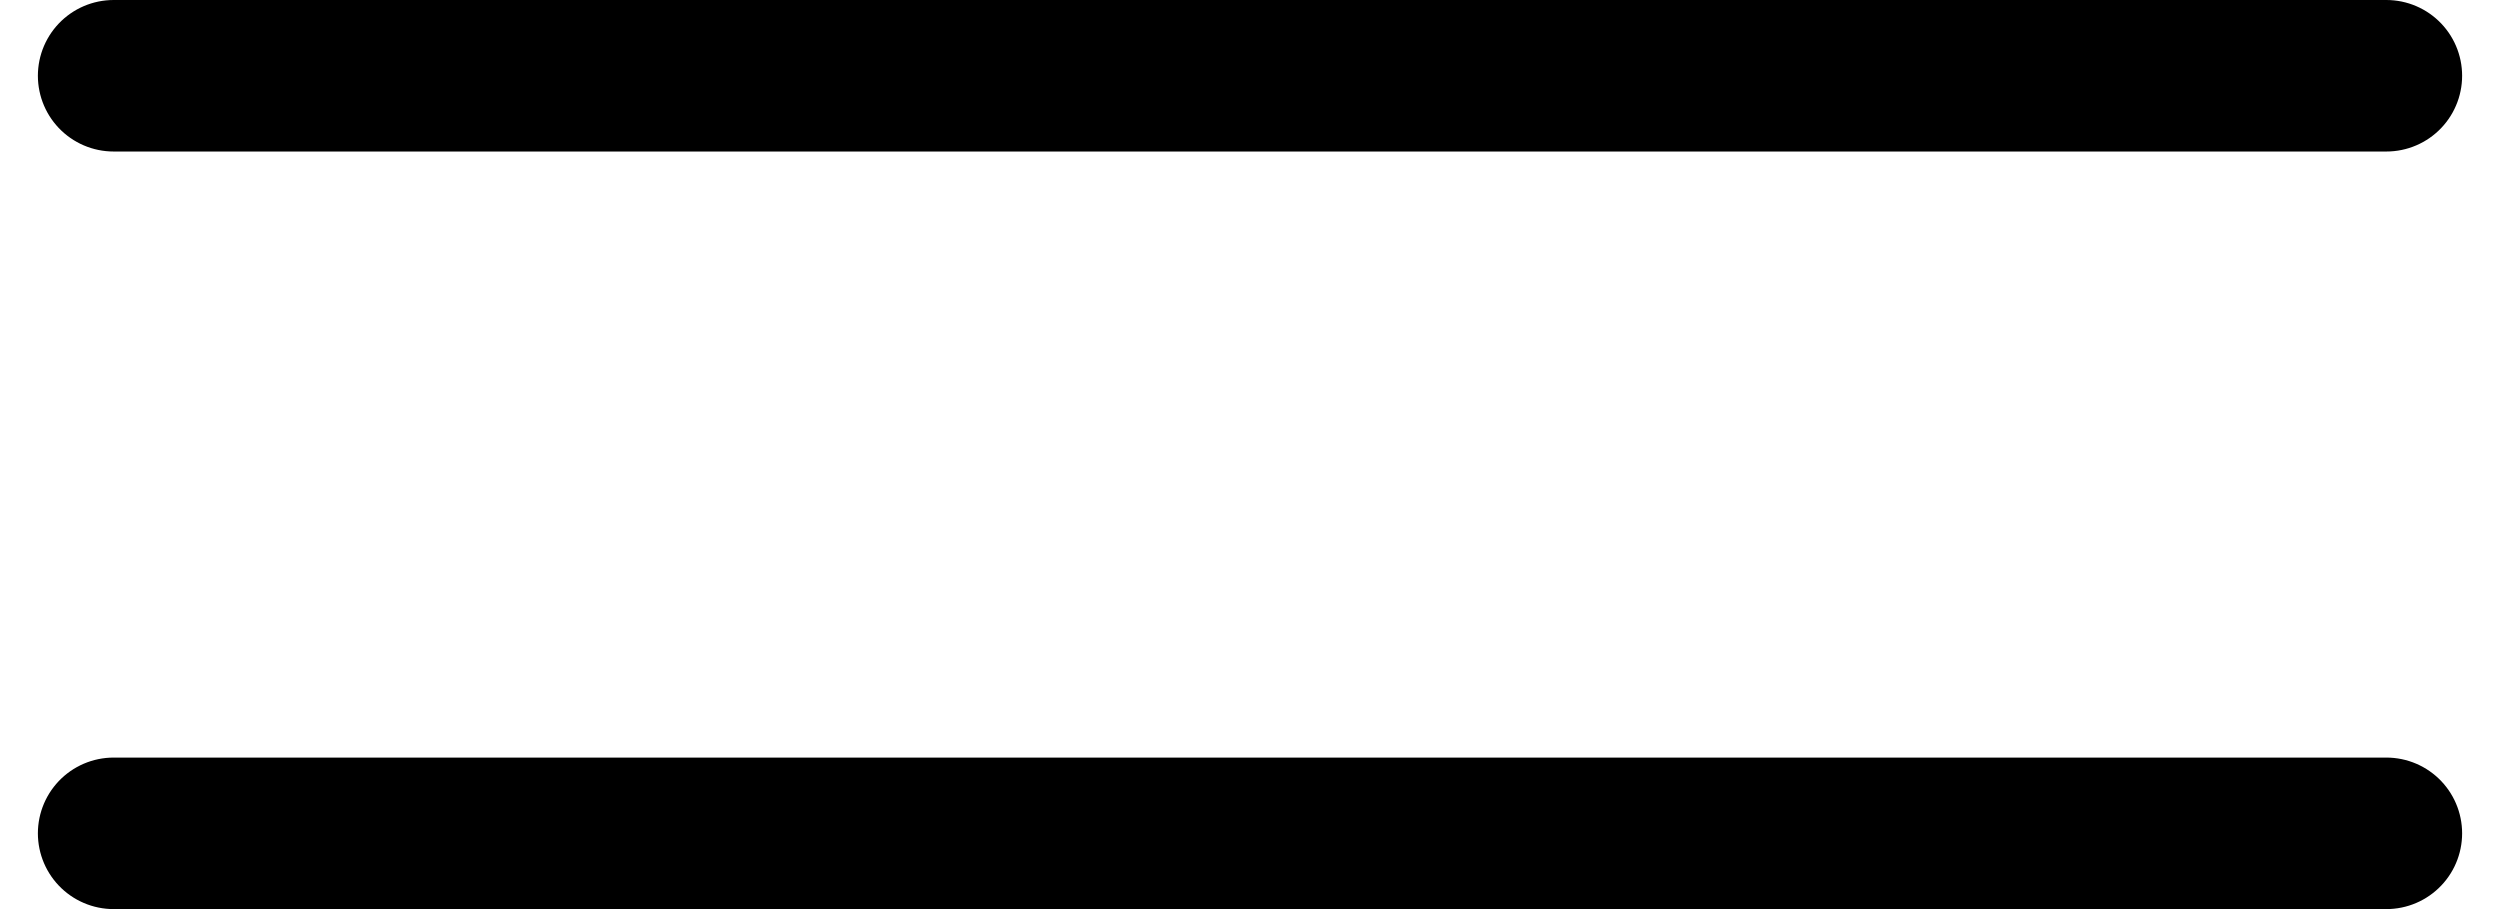 <svg width="33" height="12" viewBox="0 0 33 12" fill="none" xmlns="http://www.w3.org/2000/svg">
<path d="M1.5 1H31.5" stroke="black" stroke-width="2" stroke-linecap="round"/>
<path d="M1.5 11H31.5" stroke="black" stroke-width="2" stroke-linecap="round"/>
</svg>
